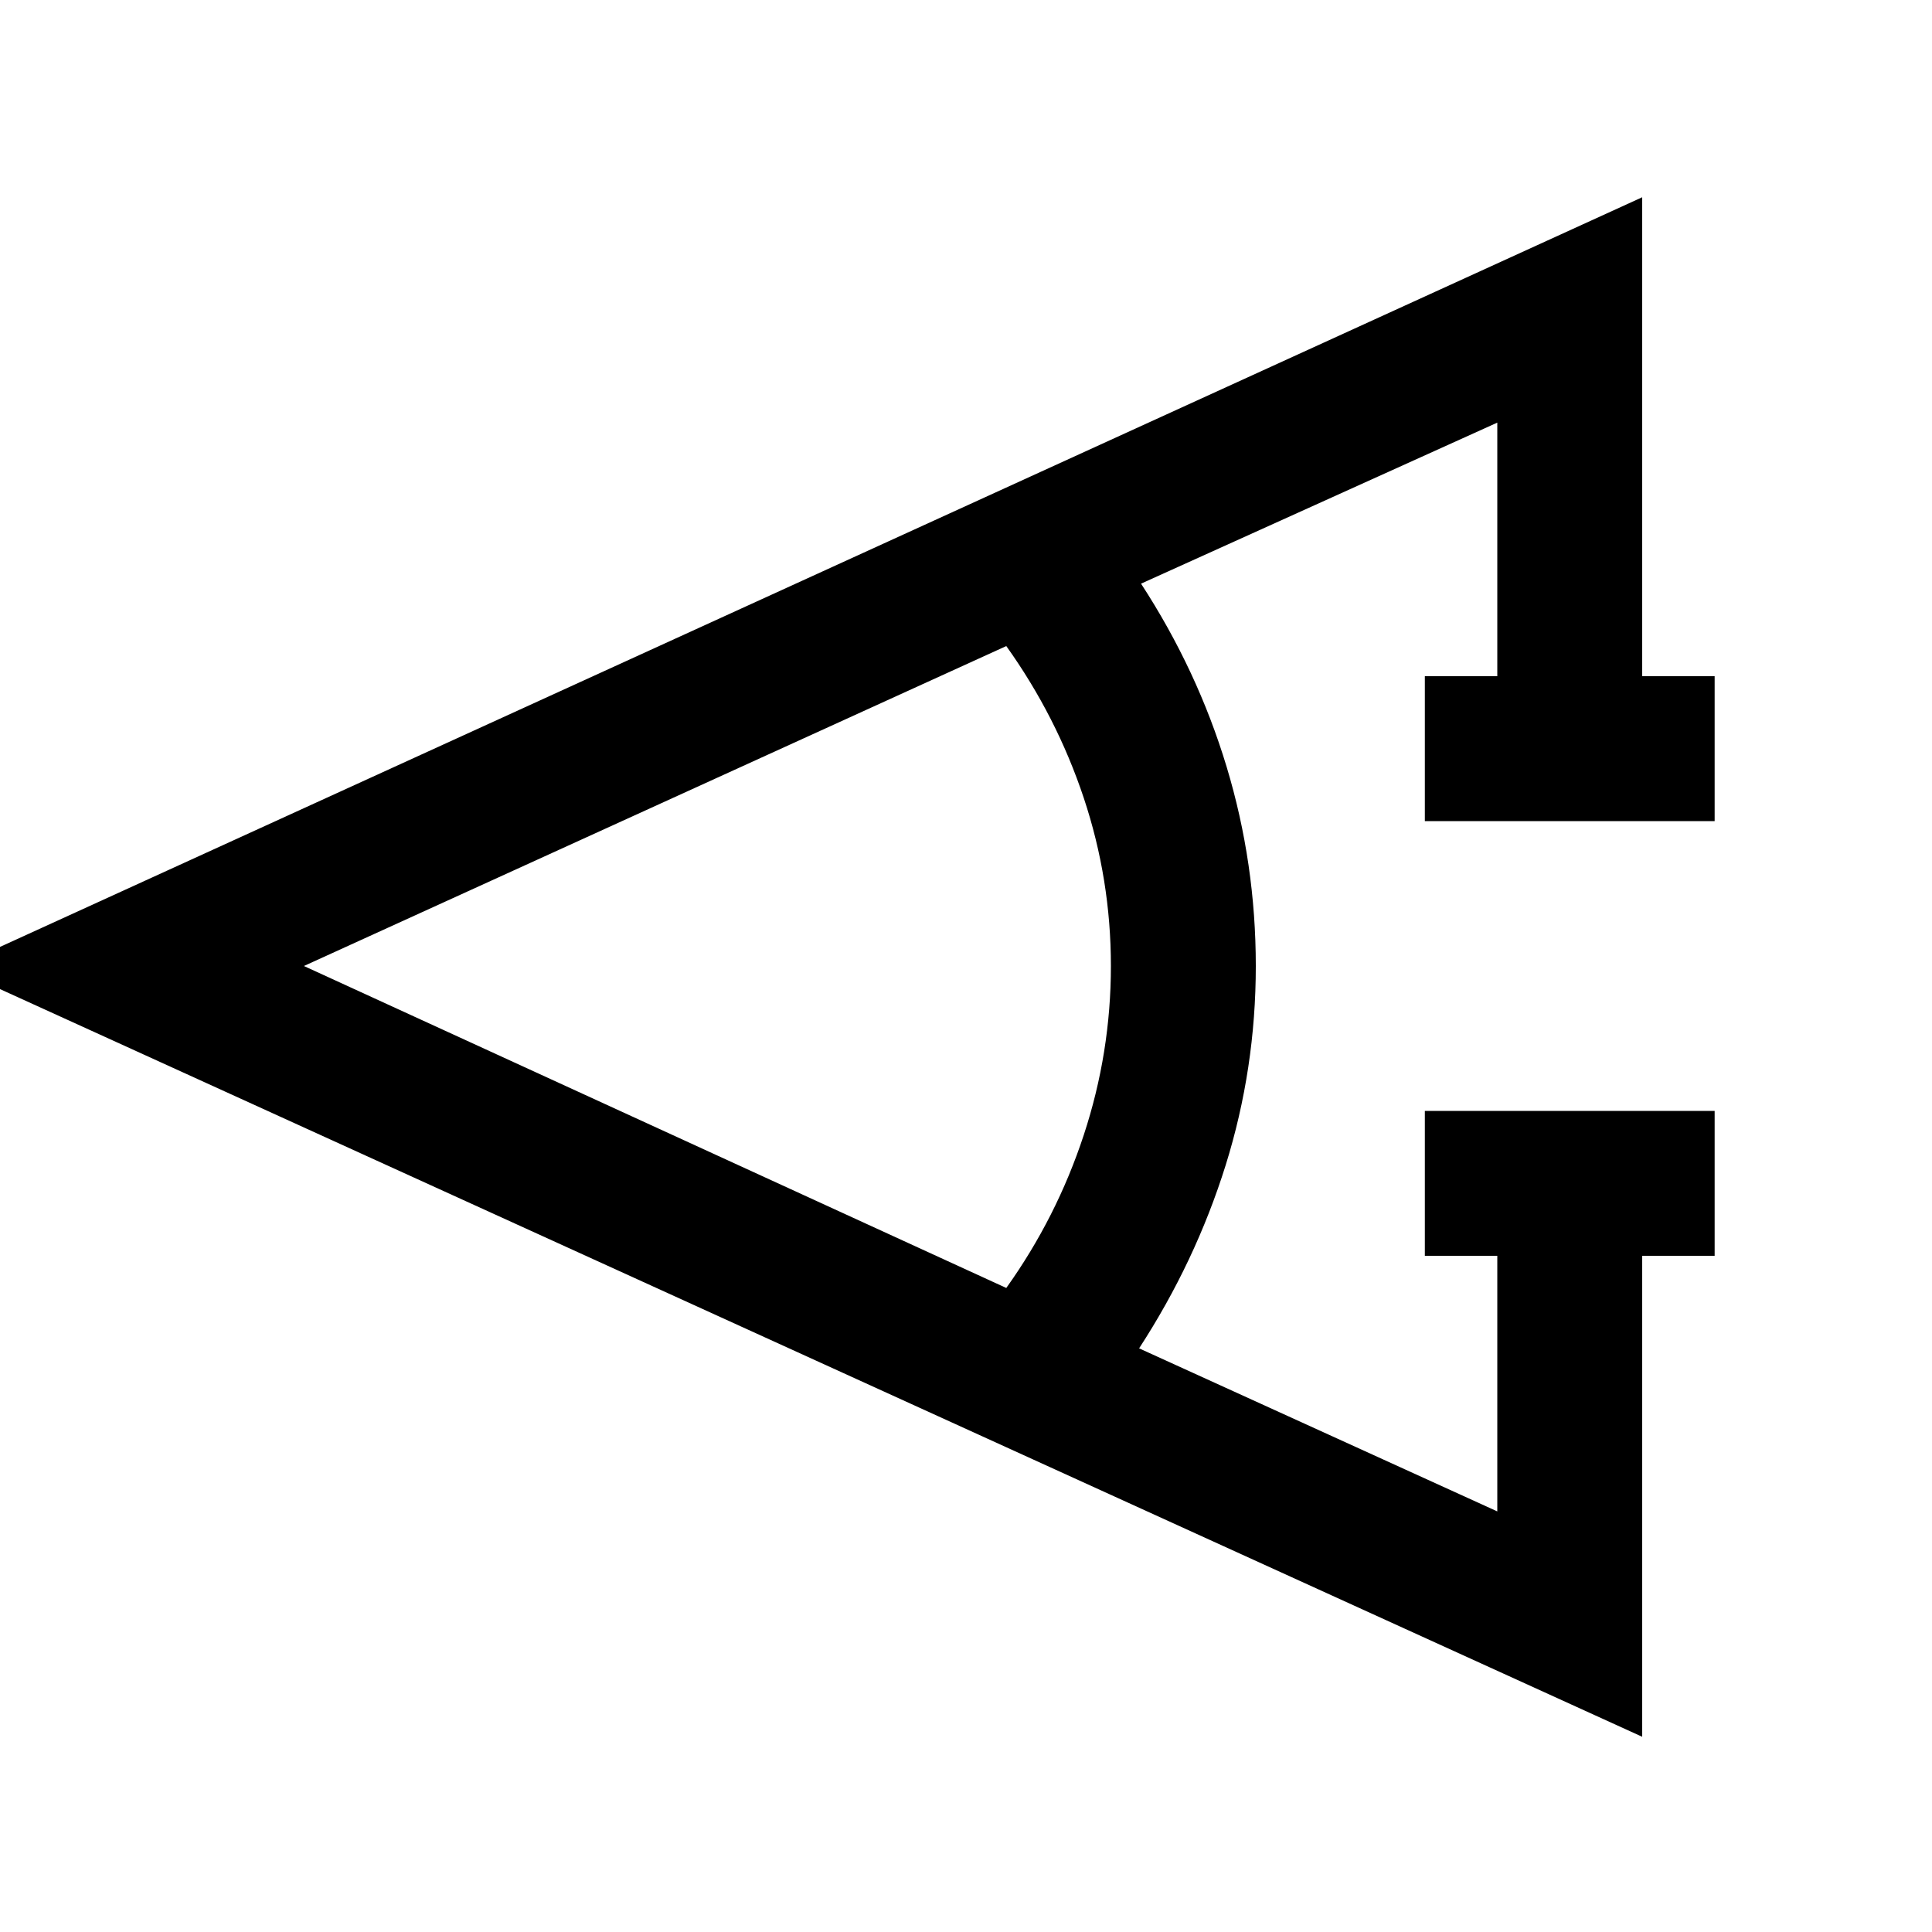 <svg xmlns="http://www.w3.org/2000/svg" height="20" width="20"><path d="M17.75 13H17v4.979L-.479 10.021 17 2.042V7h.75v1.5h-3V7h.75V4.375l-3.688 1.667q.584.896.886 1.896Q13 8.938 13 10q0 1.062-.312 2.062-.313 1-.896 1.896l3.708 1.688V13h-.75v-1.5h3Zm-7.333.333q.521-.729.802-1.583T11.5 10q0-.896-.281-1.74-.281-.843-.802-1.572L3.146 10Z"/></svg>